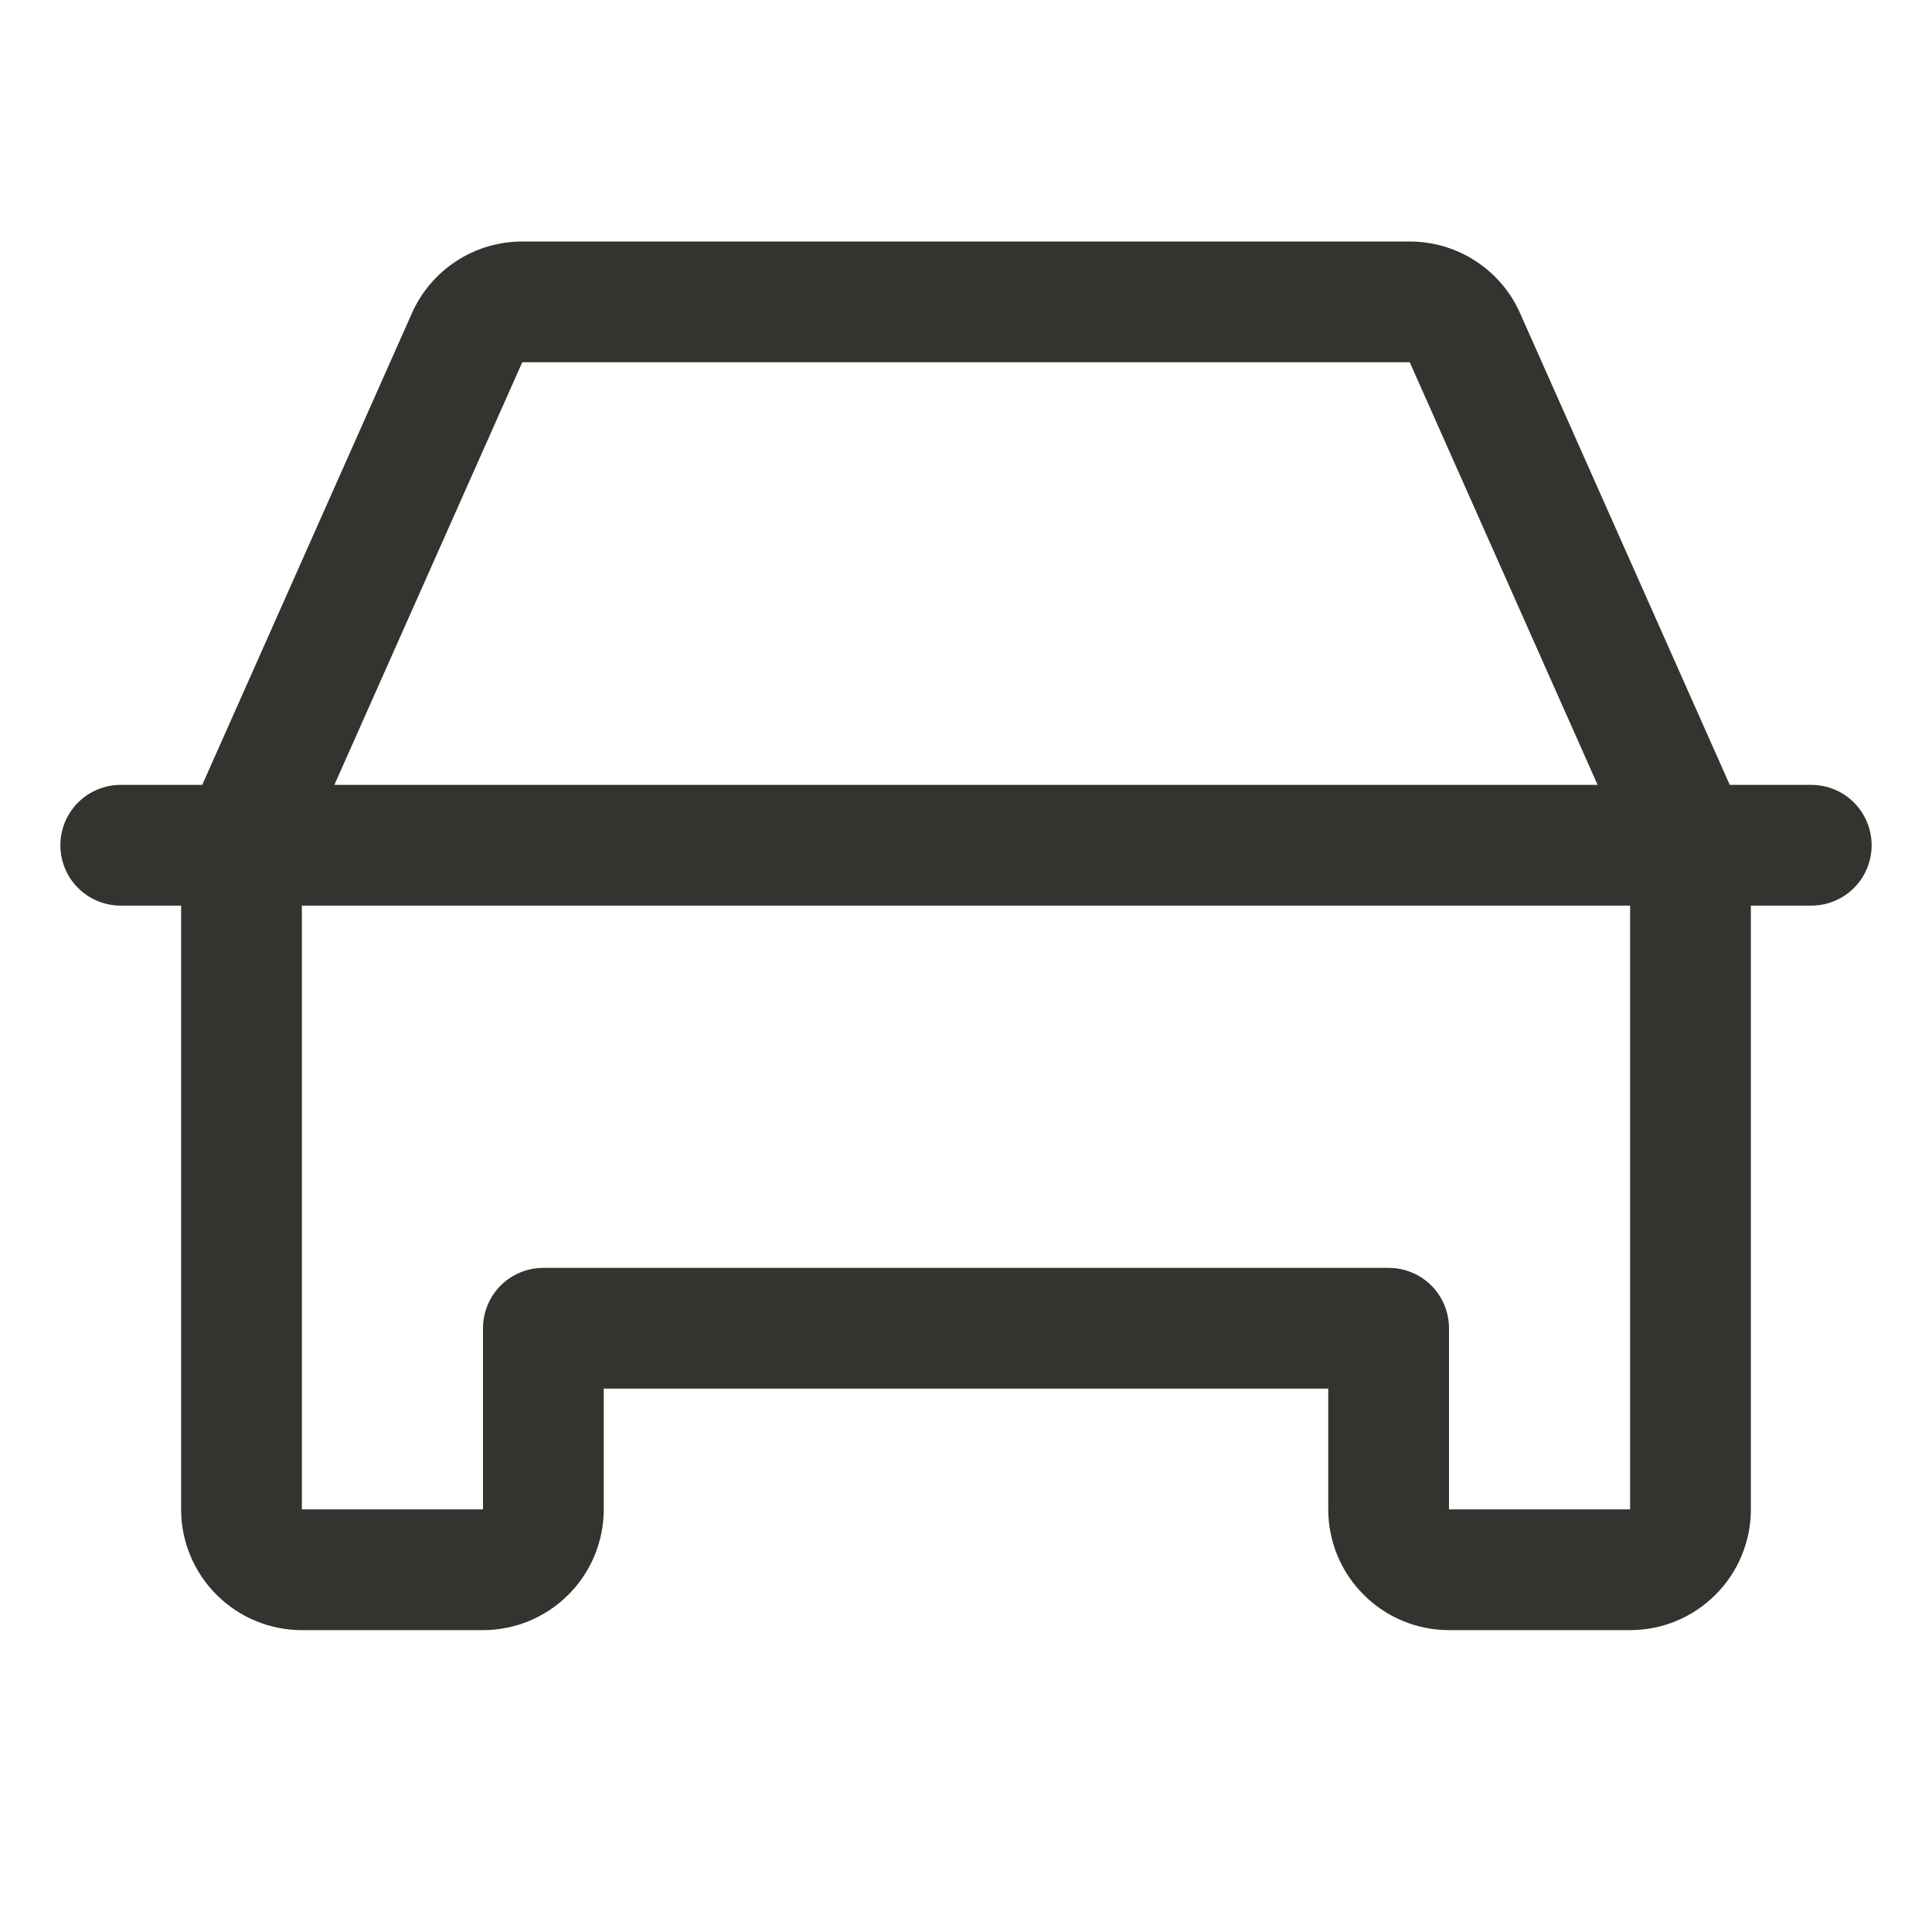 <svg width="28" height="28" viewBox="0 0 28 28" fill="none" xmlns="http://www.w3.org/2000/svg">
<path d="M26.25 11.375H25.069L22.03 4.539C21.893 4.23 21.669 3.967 21.385 3.783C21.101 3.598 20.77 3.5 20.431 3.5H7.569C7.23 3.5 6.899 3.598 6.615 3.783C6.331 3.967 6.107 4.23 5.97 4.539L2.931 11.375H1.75C1.518 11.375 1.295 11.467 1.131 11.631C0.967 11.795 0.875 12.018 0.875 12.25C0.875 12.482 0.967 12.705 1.131 12.869C1.295 13.033 1.518 13.125 1.75 13.125H2.625V21.875C2.625 22.339 2.809 22.784 3.138 23.112C3.466 23.441 3.911 23.625 4.375 23.625H7C7.464 23.625 7.909 23.441 8.237 23.112C8.566 22.784 8.75 22.339 8.75 21.875V20.125H19.25V21.875C19.25 22.339 19.434 22.784 19.763 23.112C20.091 23.441 20.536 23.625 21 23.625H23.625C24.089 23.625 24.534 23.441 24.862 23.112C25.191 22.784 25.375 22.339 25.375 21.875V13.125H26.25C26.482 13.125 26.705 13.033 26.869 12.869C27.033 12.705 27.125 12.482 27.125 12.25C27.125 12.018 27.033 11.795 26.869 11.631C26.705 11.467 26.482 11.375 26.25 11.375ZM7.569 5.25H20.431L23.154 11.375H4.846L7.569 5.25ZM23.625 21.875H21V19.25C21 19.018 20.908 18.795 20.744 18.631C20.58 18.467 20.357 18.375 20.125 18.375H7.875C7.643 18.375 7.42 18.467 7.256 18.631C7.092 18.795 7 19.018 7 19.25V21.875H4.375V13.125H23.625V21.875Z" fill="#343330"/>
</svg>
